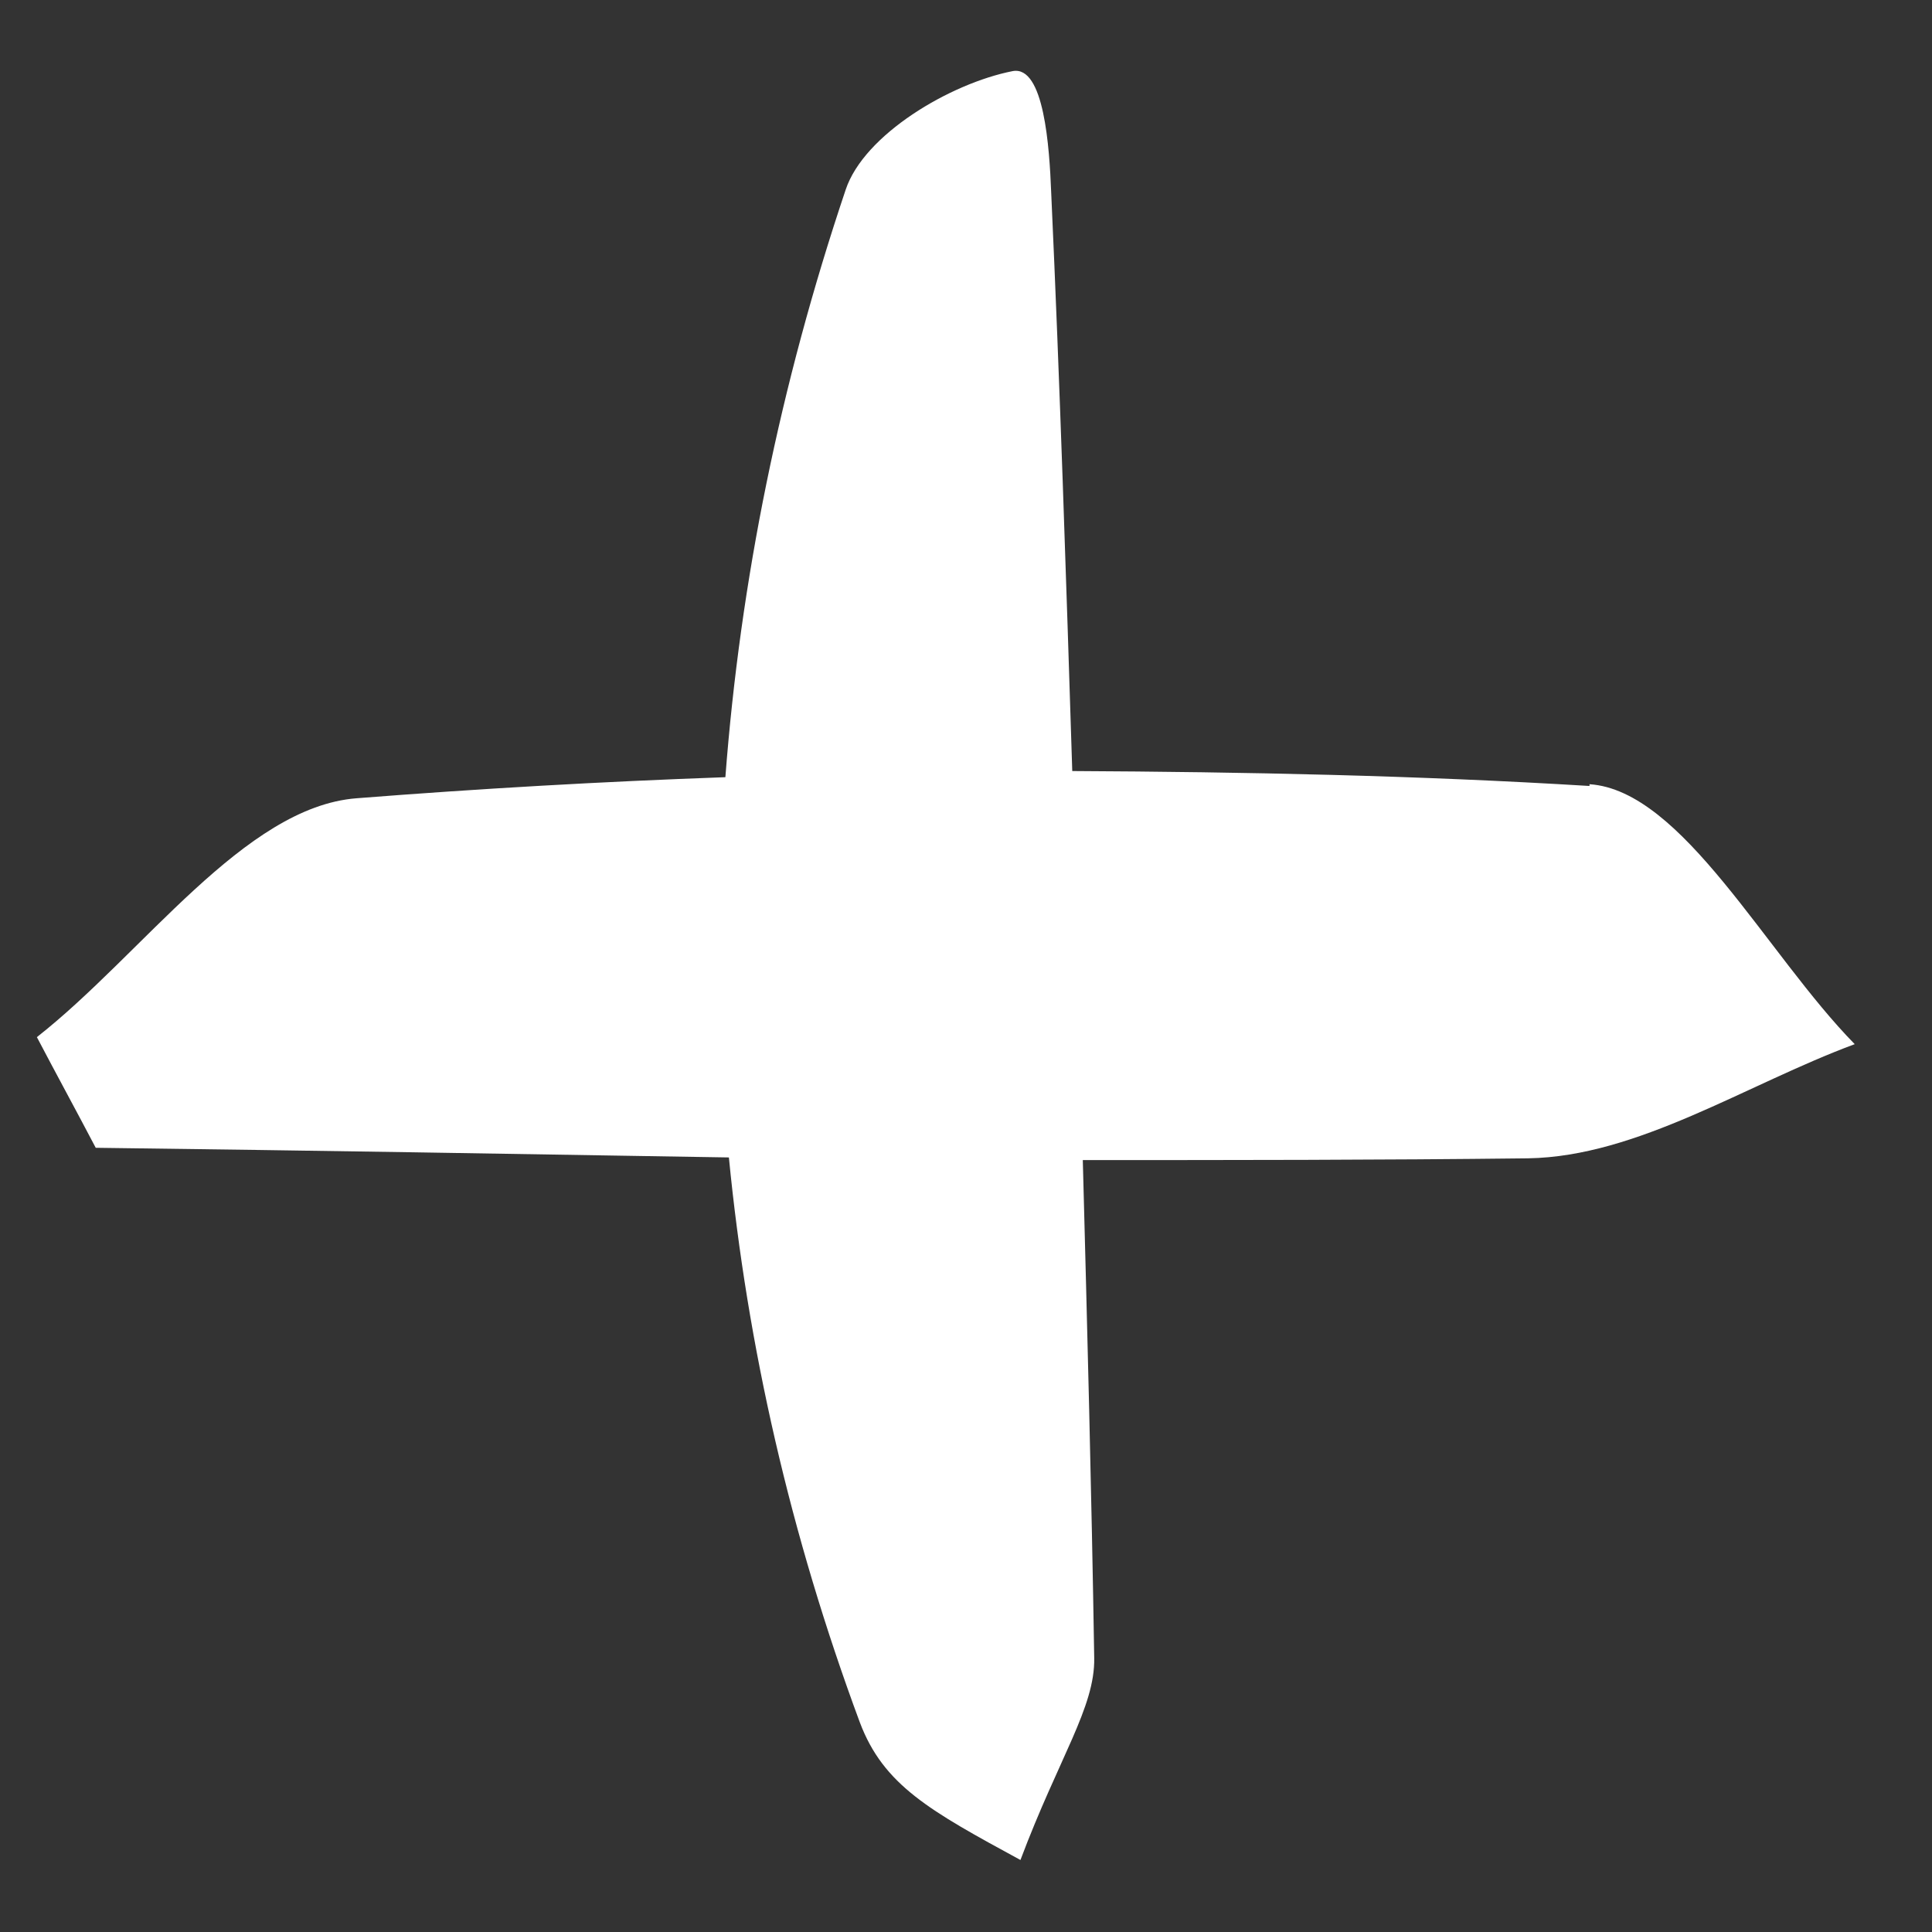 <svg width="22" height="22" viewBox="0 0 22 22" fill="none" xmlns="http://www.w3.org/2000/svg">
<rect x="0" y="0" width="22" height="22" fill="#333333" stroke="none"/>
<path d="M18.1 8.95C16.14 8.83 14.18 8.79 12.21 8.78C12.14 6.58 12.07 4.38 11.97 2.19C11.95 1.68 11.89 0.74 11.53 0.81C10.82 0.95 9.84 1.53 9.63 2.16C8.88 4.39 8.43 6.62 8.26 8.85C6.86 8.9 5.46 8.98 4.06 9.09C2.78 9.19 1.63 10.86 0.42 11.81C0.64 12.23 0.87 12.65 1.09 13.07C3.49 13.1 5.9 13.14 8.3 13.18C8.51 15.33 9 17.48 9.79 19.61C10.06 20.33 10.59 20.62 11.62 21.18C12.06 20.01 12.47 19.44 12.46 18.88C12.43 16.99 12.38 15.1 12.33 13.21C14.02 13.21 15.71 13.21 17.4 13.19C18.65 13.17 19.88 12.35 21.12 11.89C20.11 10.86 19.16 9 18.1 8.93V8.95Z" fill="white"/>
</svg>
